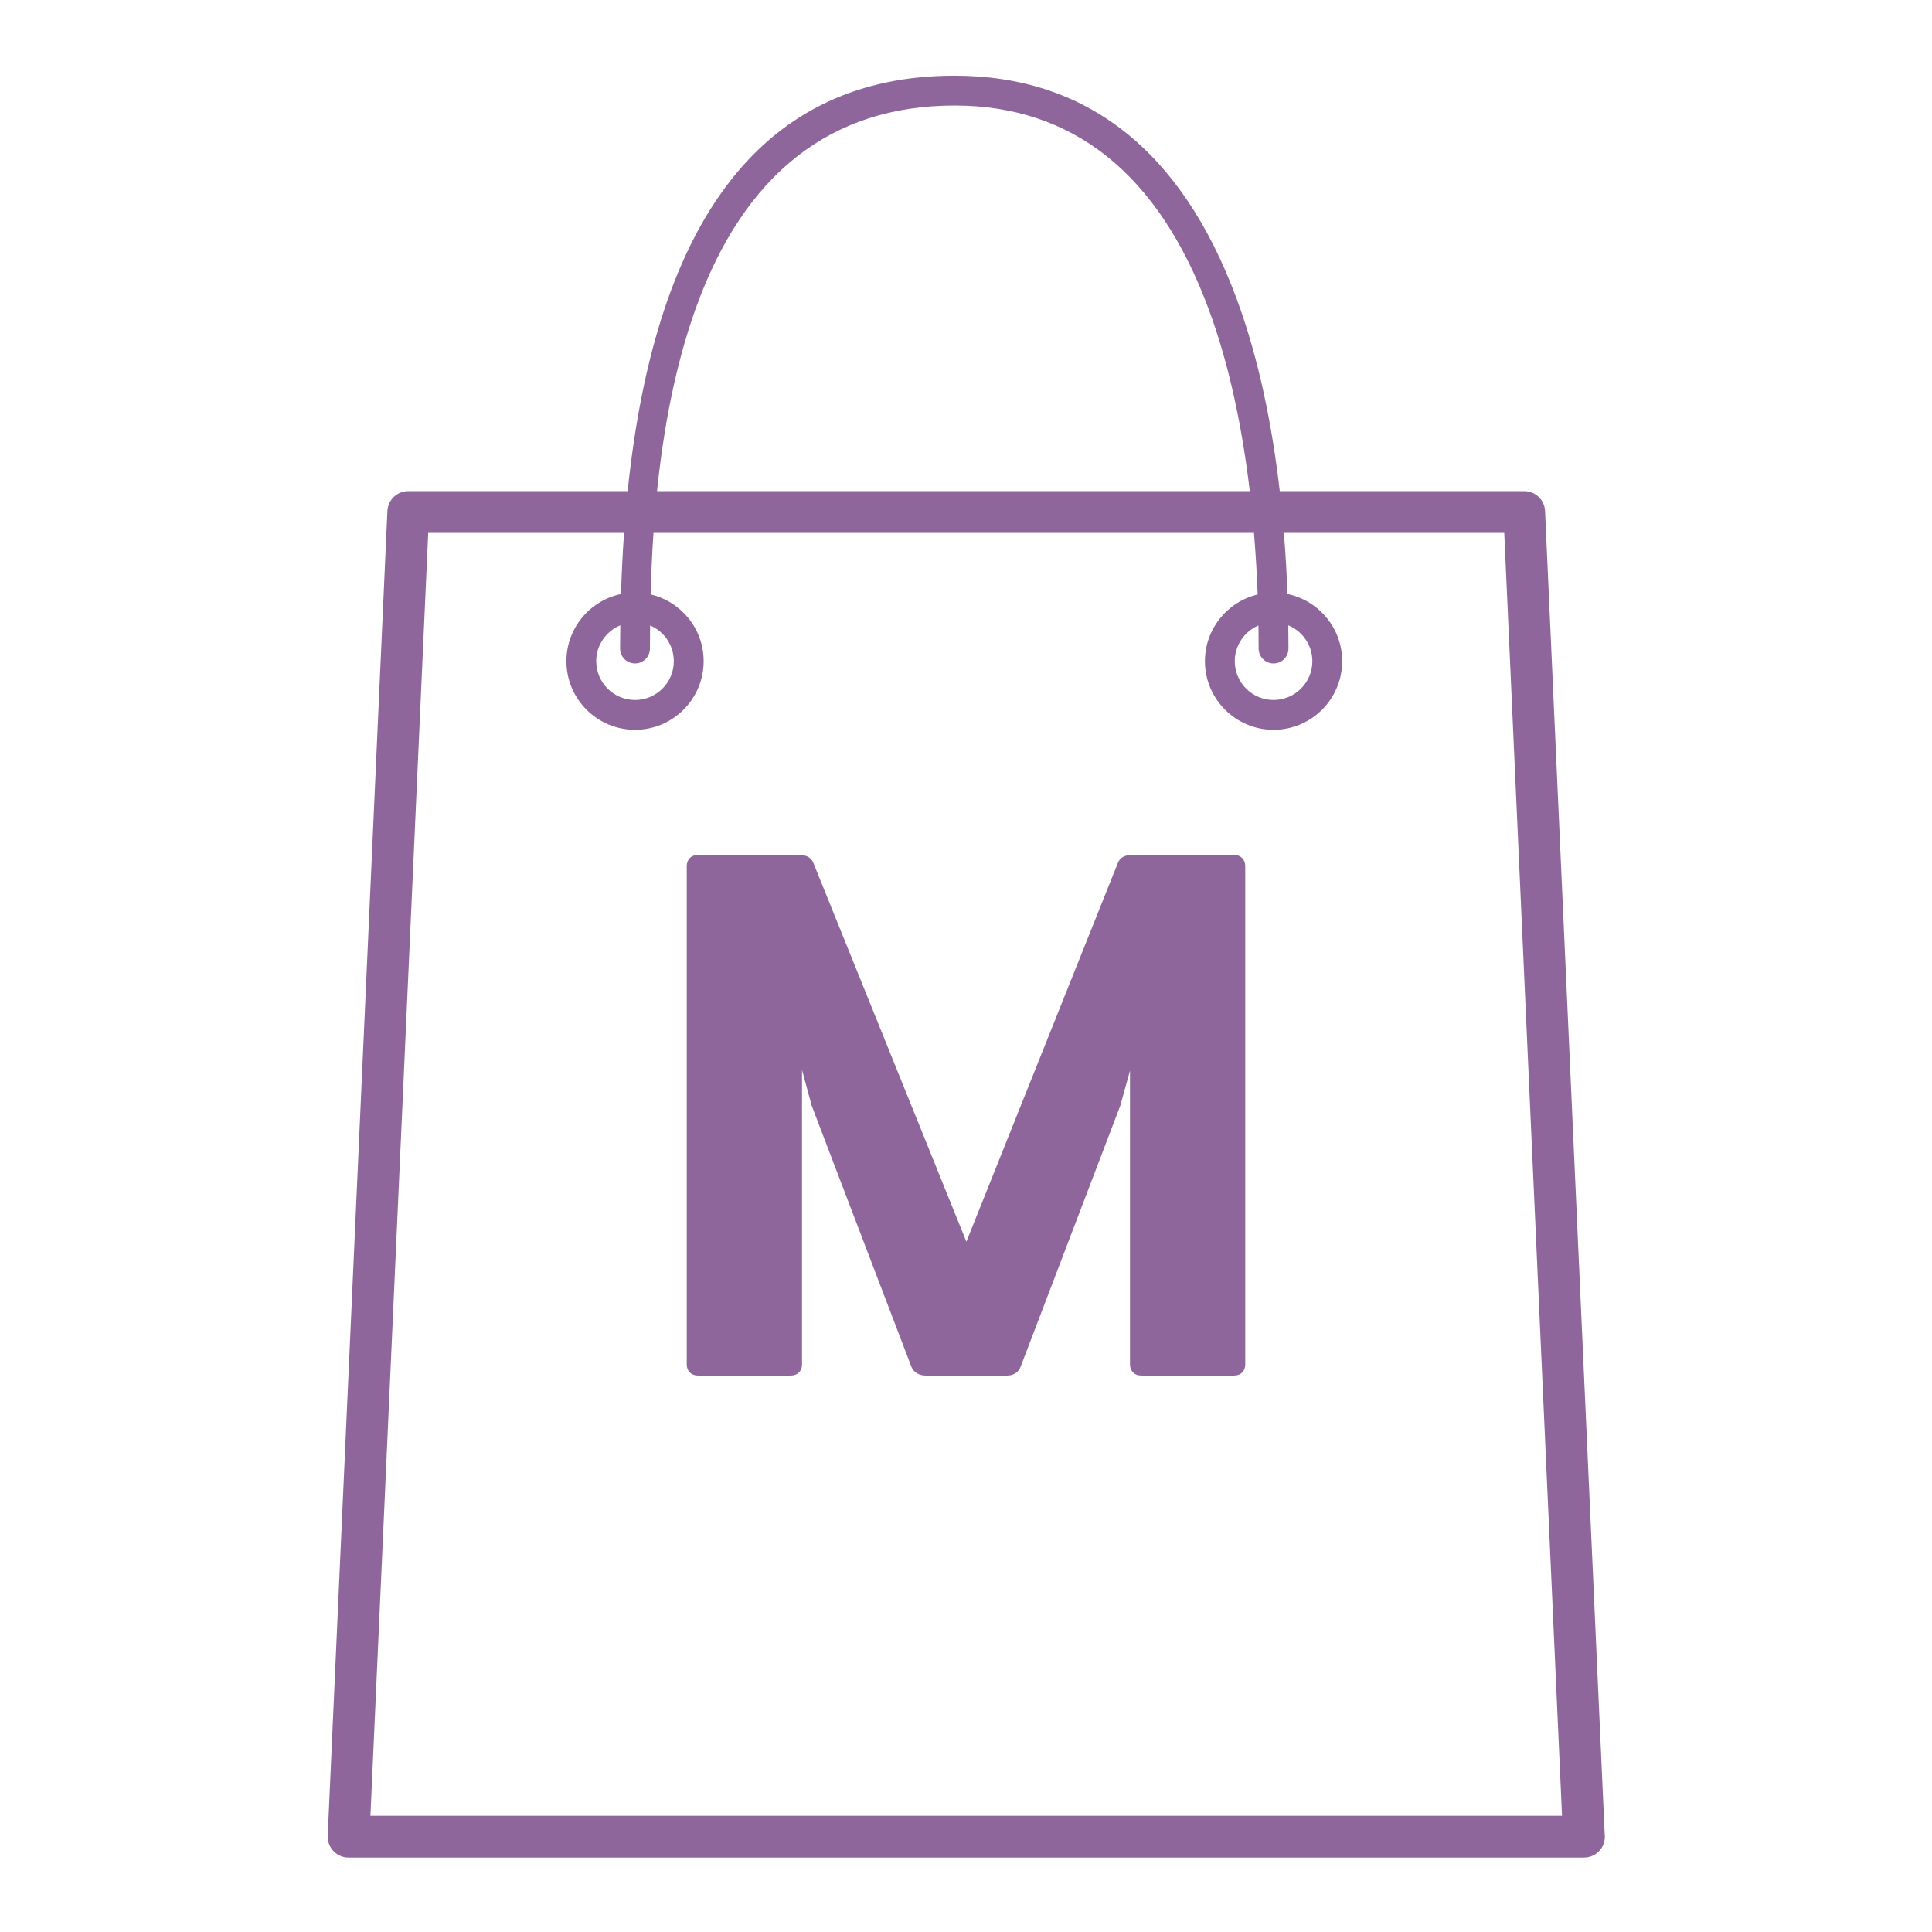 <?xml version="1.0" encoding="UTF-8"?>
<svg xmlns="http://www.w3.org/2000/svg" xmlns:xlink="http://www.w3.org/1999/xlink" width="375pt" height="375pt" viewBox="0 0 375 375" version="1.2">
<defs>
<g>
<symbol overflow="visible" id="glyph0-0">
<path style="stroke:none;" d="M 116.203 -101.047 L 96.281 -101.047 C 95.129 -101.047 94.117 -100.613 93.684 -99.602 L 64.238 -25.984 L 34.5 -99.602 C 34.066 -100.613 33.059 -101.047 31.902 -101.047 L 12.125 -101.047 C 10.828 -101.047 9.961 -100.18 9.961 -98.883 L 9.961 -2.164 C 9.961 -0.867 10.828 0 12.125 0 L 30.168 0 C 31.469 0 32.336 -0.867 32.336 -2.164 L 32.336 -59.328 L 34.211 -52.398 L 53.555 -1.73 C 53.988 -0.578 55.145 0 56.297 0 L 72.176 0 C 73.332 0 74.34 -0.578 74.773 -1.73 L 94.117 -52.398 L 95.996 -59.184 L 95.996 -2.164 C 95.996 -0.867 96.859 0 98.16 0 L 116.203 0 C 117.504 0 118.367 -0.867 118.367 -2.164 L 118.367 -98.883 C 118.367 -100.18 117.504 -101.047 116.203 -101.047 Z M 116.203 -101.047 "/>
</symbol>
</g>
<clipPath id="clip1">
  <path d="M 63.57 14.473 L 311.566 14.473 L 311.566 360.684 L 63.57 360.684 Z M 63.57 14.473 "/>
</clipPath>
</defs>
<g id="surface1">
<g clip-path="url(#clip1)" clip-rule="nonzero">
<path style=" stroke:none;fill-rule:nonzero;fill:rgb(56.079%,39.999%,60.779%);fill-opacity:1;" d="M 244.301 125.879 C 244.301 127.48 245.598 128.773 247.195 128.773 C 248.797 128.773 250.09 127.48 250.09 125.879 C 250.09 124.43 250.078 122.914 250.055 121.371 C 252.793 122.504 254.727 125.195 254.727 128.336 C 254.727 132.488 251.348 135.863 247.195 135.863 C 243.047 135.863 239.668 132.488 239.668 128.336 C 239.668 125.227 241.566 122.551 244.266 121.402 C 244.285 122.938 244.301 124.445 244.301 125.879 Z M 123.258 128.773 C 124.859 128.773 126.152 127.48 126.152 125.879 C 126.152 124.445 126.16 122.938 126.18 121.398 C 128.887 122.539 130.785 125.219 130.785 128.336 C 130.785 132.488 127.41 135.863 123.258 135.863 C 119.105 135.863 115.727 132.488 115.727 128.336 C 115.727 125.195 117.664 122.5 120.406 121.371 C 120.387 122.871 120.359 124.355 120.359 125.879 C 120.359 127.48 121.66 128.773 123.258 128.773 Z M 71.898 352.449 L 83.117 103.434 L 121.129 103.434 C 120.859 107.266 120.66 111.219 120.539 115.297 C 114.492 116.559 109.938 121.926 109.938 128.336 C 109.938 135.68 115.914 141.656 123.258 141.656 C 130.605 141.656 136.578 135.68 136.578 128.336 C 136.578 122.031 132.176 116.754 126.285 115.379 C 126.387 111.582 126.559 107.574 126.84 103.434 L 243.395 103.434 C 243.738 107.566 243.969 111.578 244.109 115.391 C 238.25 116.789 233.875 122.055 233.875 128.336 C 233.875 135.68 239.852 141.656 247.195 141.656 C 254.543 141.656 260.516 135.68 260.516 128.336 C 260.516 121.914 255.949 116.547 249.898 115.293 C 249.762 111.508 249.535 107.531 249.199 103.434 L 291.973 103.434 L 303.188 352.449 Z M 135.035 59.887 C 144.414 33.75 161.305 20.496 185.23 20.48 C 185.238 20.48 185.246 20.48 185.254 20.48 C 208.258 20.48 224.848 33.746 234.562 59.902 C 238.723 71.082 241.168 83.465 242.582 95.328 L 127.531 95.328 C 128.742 83.582 130.965 71.227 135.035 59.887 Z M 311.461 355.883 L 299.895 99.199 C 299.801 97.031 298.016 95.328 295.844 95.328 L 248.402 95.328 C 246.961 82.859 244.402 69.75 239.992 57.883 C 229.348 29.223 210.93 14.691 185.254 14.691 C 185.25 14.691 185.234 14.691 185.227 14.691 C 148.605 14.707 127.355 41.812 121.828 95.328 L 79.242 95.328 C 77.074 95.328 75.289 97.031 75.191 99.199 L 63.609 356.32 C 63.559 357.426 63.965 358.508 64.73 359.305 C 65.496 360.105 66.555 360.559 67.656 360.559 L 307.43 360.559 C 307.438 360.559 307.445 360.559 307.449 360.559 C 309.691 360.559 311.504 358.742 311.504 356.504 C 311.504 356.297 311.492 356.086 311.461 355.883 "/>
</g>
<g style="fill:rgb(56.079%,39.999%,60.779%);fill-opacity:1;">
  <use xlink:href="#glyph0-0" x="123.335" y="266.996"/>
</g>
</g>
</svg>
